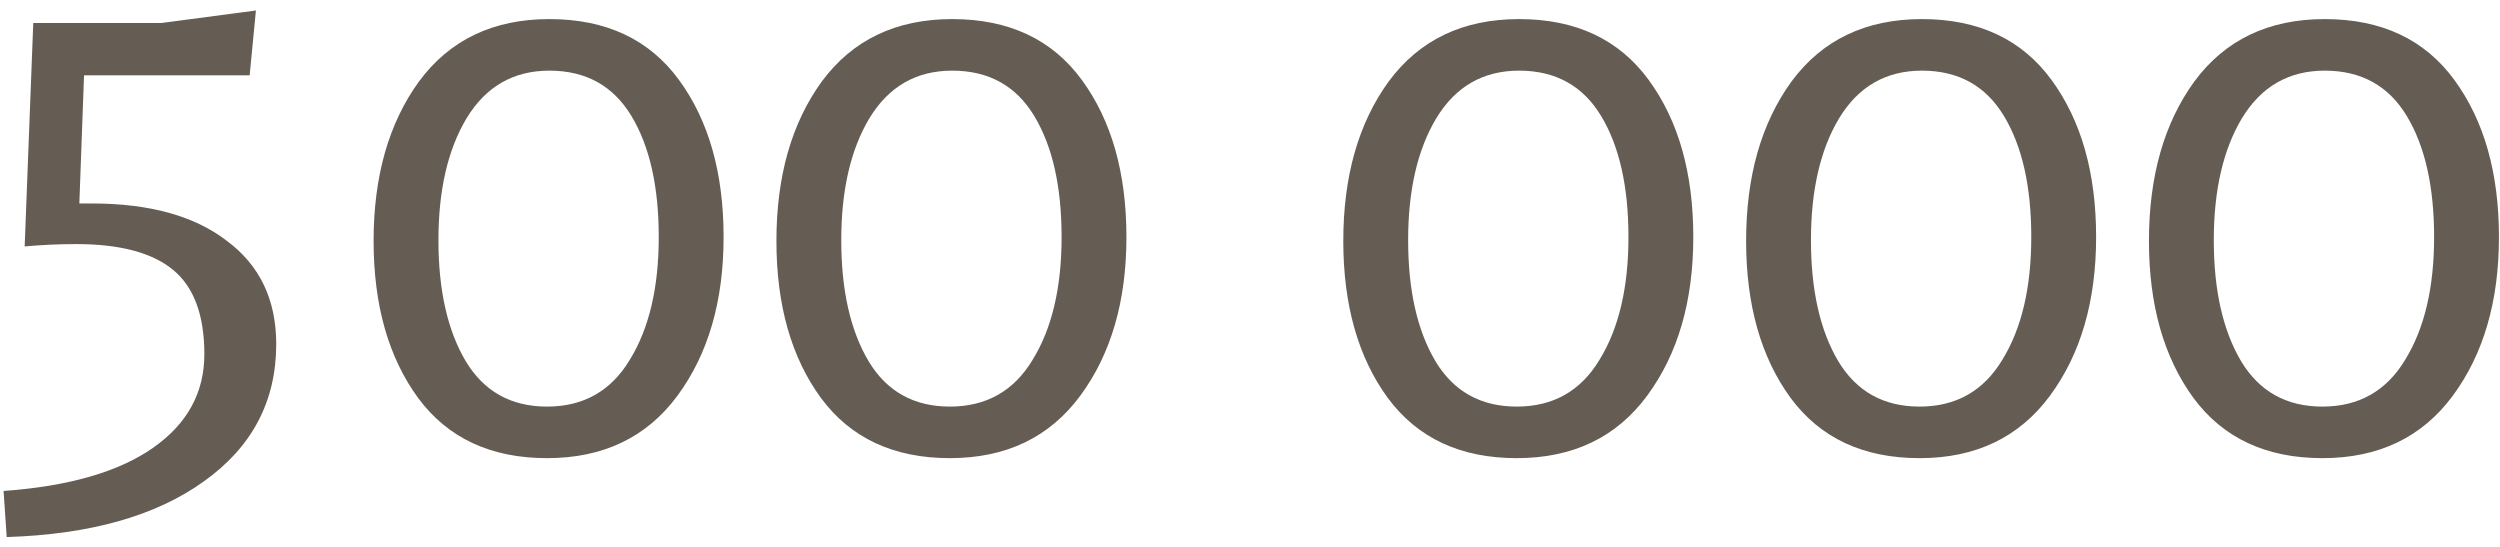 <svg width="224" height="49" viewBox="0 0 224 49" fill="none" xmlns="http://www.w3.org/2000/svg">
<path d="M2.21 22.08L2.98 2.06H14.46L22.93 0.94L22.37 6.75H7.53L7.11 18.23H8.23C13.41 18.23 17.447 19.35 20.34 21.59C23.28 23.783 24.75 26.863 24.75 30.83C24.75 35.963 22.58 40.07 18.24 43.15C13.947 46.23 8.067 47.887 0.6 48.12L0.32 43.99C6.153 43.57 10.61 42.287 13.69 40.14C16.77 37.993 18.31 35.193 18.31 31.74C18.31 28.24 17.377 25.72 15.51 24.18C13.643 22.64 10.75 21.87 6.83 21.87C5.29 21.87 3.75 21.94 2.21 22.08ZM49.014 41.05C43.974 41.05 40.124 39.253 37.464 35.66C34.804 32.02 33.474 27.33 33.474 21.59C33.474 15.803 34.827 11.043 37.534 7.31C40.287 3.577 44.184 1.71 49.224 1.71C54.31 1.71 58.184 3.53 60.844 7.17C63.504 10.81 64.834 15.5 64.834 21.24C64.834 26.98 63.457 31.717 60.704 35.45C57.95 39.183 54.054 41.05 49.014 41.05ZM49.224 6.33C46.004 6.33 43.53 7.753 41.804 10.6C40.124 13.4 39.284 17.04 39.284 21.52C39.284 26 40.1 29.617 41.734 32.37C43.367 35.077 45.794 36.43 49.014 36.43C52.28 36.43 54.754 35.03 56.434 32.23C58.16 29.43 59.024 25.767 59.024 21.24C59.024 16.713 58.207 13.097 56.574 10.39C54.94 7.683 52.49 6.33 49.224 6.33ZM85.108 41.05C80.067 41.05 76.218 39.253 73.558 35.66C70.897 32.02 69.567 27.33 69.567 21.59C69.567 15.803 70.921 11.043 73.627 7.31C76.381 3.577 80.278 1.71 85.317 1.71C90.404 1.71 94.278 3.53 96.938 7.17C99.597 10.81 100.928 15.5 100.928 21.24C100.928 26.98 99.551 31.717 96.797 35.45C94.044 39.183 90.147 41.05 85.108 41.05ZM85.317 6.33C82.097 6.33 79.624 7.753 77.897 10.6C76.218 13.4 75.377 17.04 75.377 21.52C75.377 26 76.194 29.617 77.828 32.37C79.461 35.077 81.888 36.43 85.108 36.43C88.374 36.43 90.847 35.03 92.528 32.23C94.254 29.43 95.118 25.767 95.118 21.24C95.118 16.713 94.301 13.097 92.668 10.39C91.034 7.683 88.584 6.33 85.317 6.33ZM135.899 41.05C130.859 41.05 127.009 39.253 124.349 35.66C121.689 32.02 120.359 27.33 120.359 21.59C120.359 15.803 121.712 11.043 124.419 7.31C127.172 3.577 131.069 1.71 136.109 1.71C141.195 1.71 145.069 3.53 147.729 7.17C150.389 10.81 151.719 15.5 151.719 21.24C151.719 26.98 150.342 31.717 147.589 35.45C144.835 39.183 140.939 41.05 135.899 41.05ZM136.109 6.33C132.889 6.33 130.415 7.753 128.689 10.6C127.009 13.4 126.169 17.04 126.169 21.52C126.169 26 126.985 29.617 128.619 32.37C130.252 35.077 132.679 36.43 135.899 36.43C139.165 36.43 141.639 35.03 143.319 32.23C145.045 29.43 145.909 25.767 145.909 21.24C145.909 16.713 145.092 13.097 143.459 10.39C141.825 7.683 139.375 6.33 136.109 6.33ZM171.992 41.05C166.952 41.05 163.102 39.253 160.442 35.66C157.782 32.02 156.452 27.33 156.452 21.59C156.452 15.803 157.806 11.043 160.512 7.31C163.266 3.577 167.162 1.71 172.202 1.71C177.289 1.71 181.162 3.53 183.822 7.17C186.482 10.81 187.812 15.5 187.812 21.24C187.812 26.98 186.436 31.717 183.682 35.45C180.929 39.183 177.032 41.05 171.992 41.05ZM172.202 6.33C168.982 6.33 166.509 7.753 164.782 10.6C163.102 13.4 162.262 17.04 162.262 21.52C162.262 26 163.079 29.617 164.712 32.37C166.346 35.077 168.772 36.43 171.992 36.43C175.259 36.43 177.732 35.03 179.412 32.23C181.139 29.43 182.002 25.767 182.002 21.24C182.002 16.713 181.186 13.097 179.552 10.39C177.919 7.683 175.469 6.33 172.202 6.33ZM208.086 41.05C203.046 41.05 199.196 39.253 196.536 35.66C193.876 32.02 192.546 27.33 192.546 21.59C192.546 15.803 193.899 11.043 196.606 7.31C199.359 3.577 203.256 1.71 208.296 1.71C213.383 1.71 217.256 3.53 219.916 7.17C222.576 10.81 223.906 15.5 223.906 21.24C223.906 26.98 222.529 31.717 219.776 35.45C217.023 39.183 213.126 41.05 208.086 41.05ZM208.296 6.33C205.076 6.33 202.603 7.753 200.876 10.6C199.196 13.4 198.356 17.04 198.356 21.52C198.356 26 199.173 29.617 200.806 32.37C202.439 35.077 204.866 36.43 208.086 36.43C211.353 36.43 213.826 35.03 215.506 32.23C217.233 29.43 218.096 25.767 218.096 21.24C218.096 16.713 217.279 13.097 215.646 10.39C214.013 7.683 211.563 6.33 208.296 6.33Z" fill="#655D54"/>
</svg>
